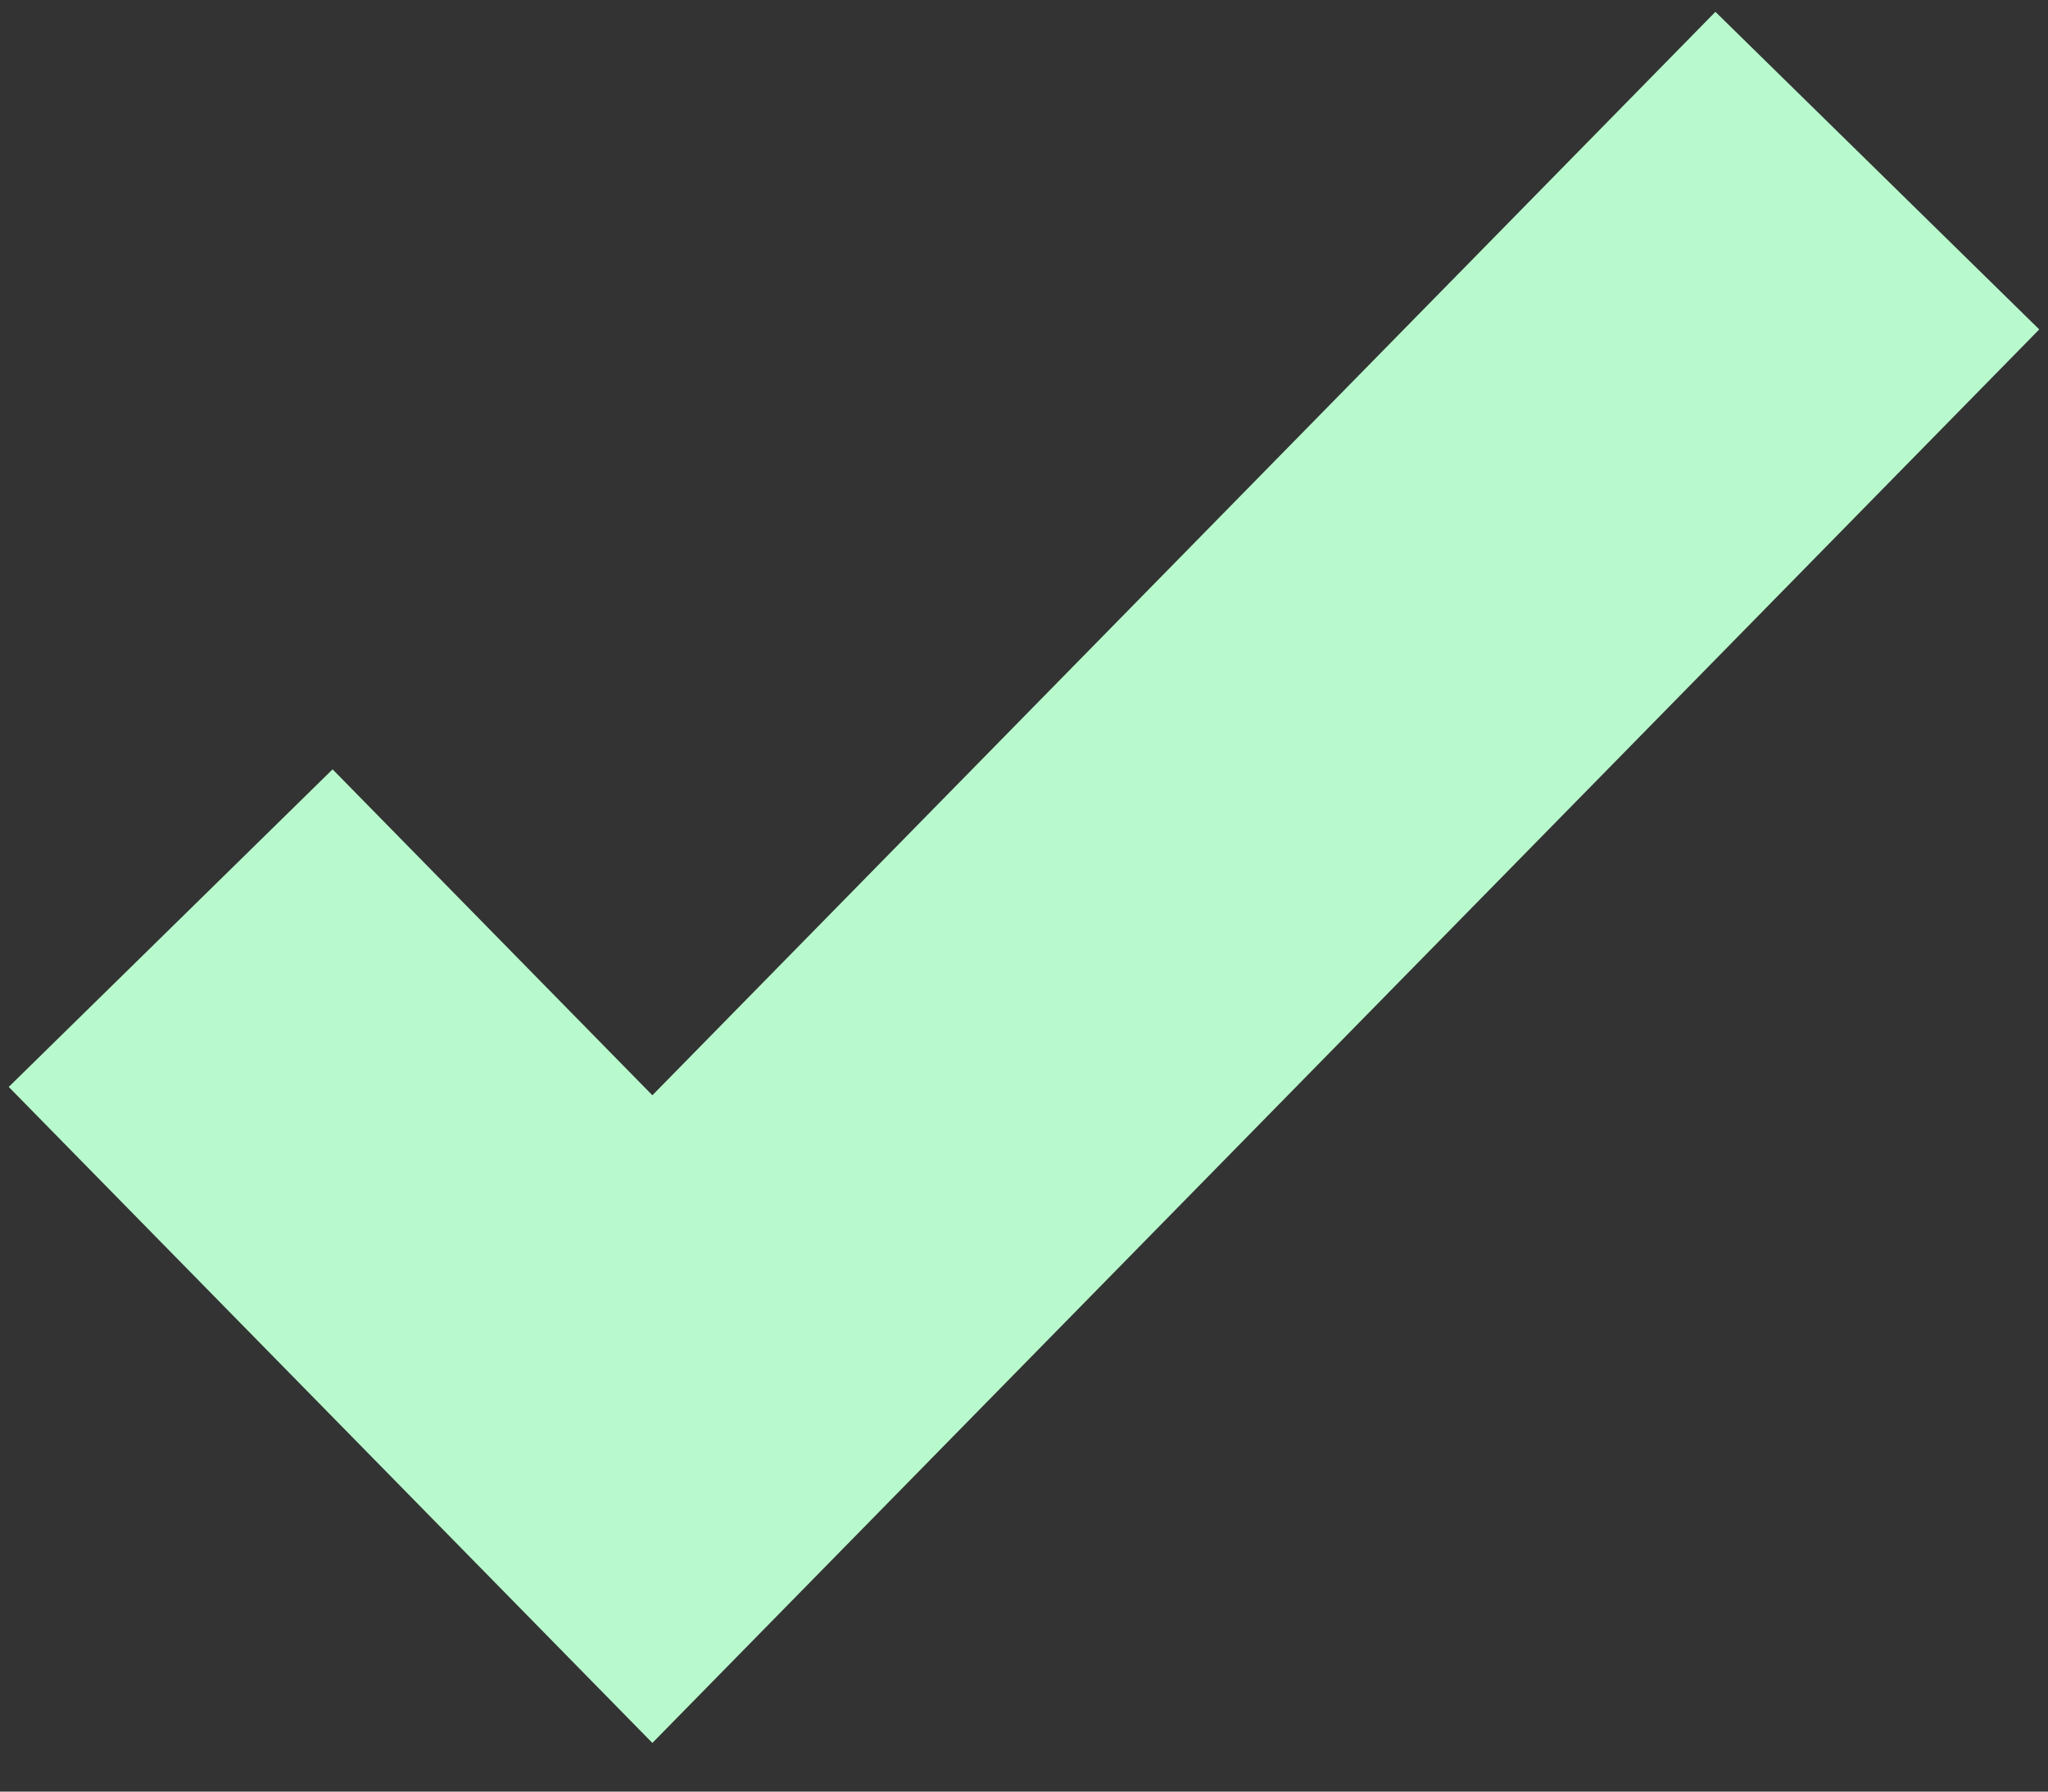 <svg width="24" height="21" viewBox="0 0 24 21" fill="none" xmlns="http://www.w3.org/2000/svg">
<rect x="0" y="0" width="24" height="21" fill="#333333" stroke="none"/>
<path d="M2 10.879L7.645 16.634L22 2" stroke="#B8FACD" stroke-width="5.316" stroke-miterlimit="10"/>
</svg>
